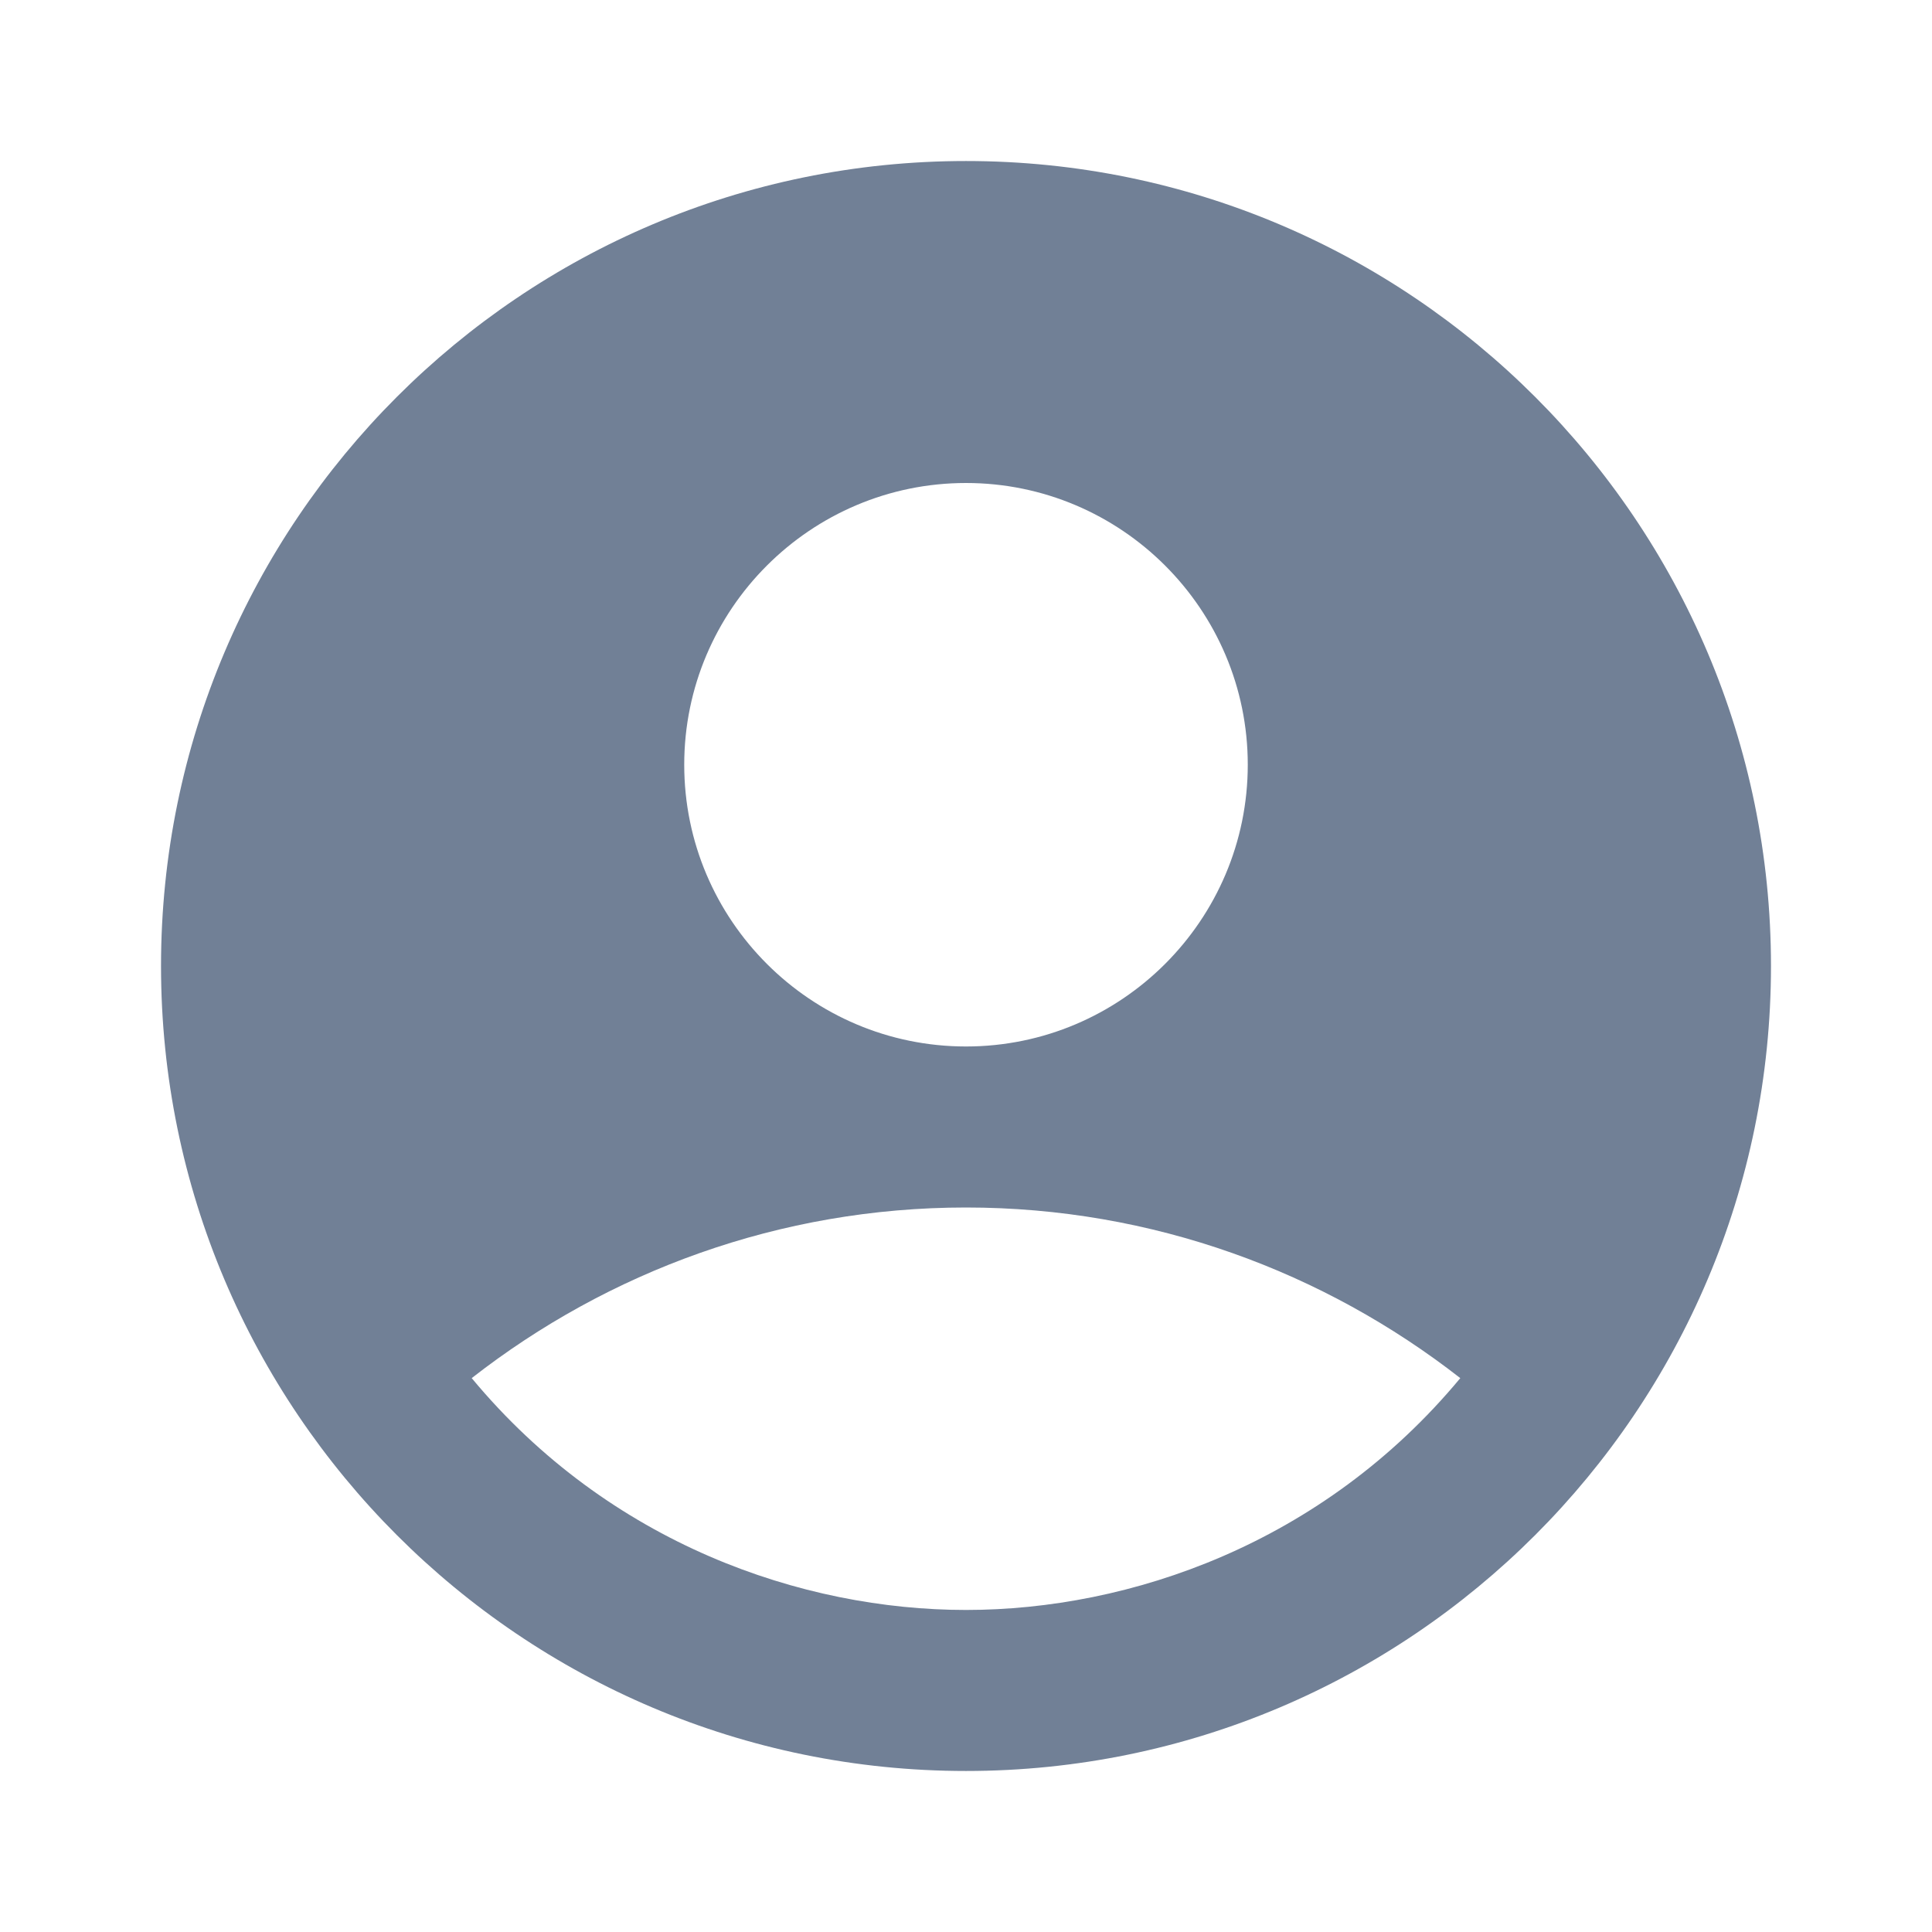 <svg width="32" height="32" viewBox="0 0 32 32" fill="none" xmlns="http://www.w3.org/2000/svg">
<g clip-path="url(#clip0_239_1618)">
<path d="M16 2.667C8.64 2.667 2.667 8.64 2.667 16C2.667 23.36 8.64 29.333 16 29.333C23.36 29.333 29.333 23.36 29.333 16C29.333 8.64 23.36 2.667 16 2.667ZM16 8C18.573 8 20.667 10.093 20.667 12.666C20.667 15.24 18.573 17.333 16 17.333C13.427 17.333 11.333 15.24 11.333 12.666C11.333 10.093 13.427 8 16 8ZM16 26.666C13.293 26.666 10.093 25.573 7.813 22.826C10.067 21.067 12.907 20 16 20C19.093 20 21.933 21.067 24.187 22.826C21.907 25.573 18.707 26.666 16 26.666Z" fill="#718096"/>
</g>
<defs>
<clipPath id="clip0_239_1618">
<rect width="32" height="32" fill="white"/>
</clipPath>
</defs>
</svg>
